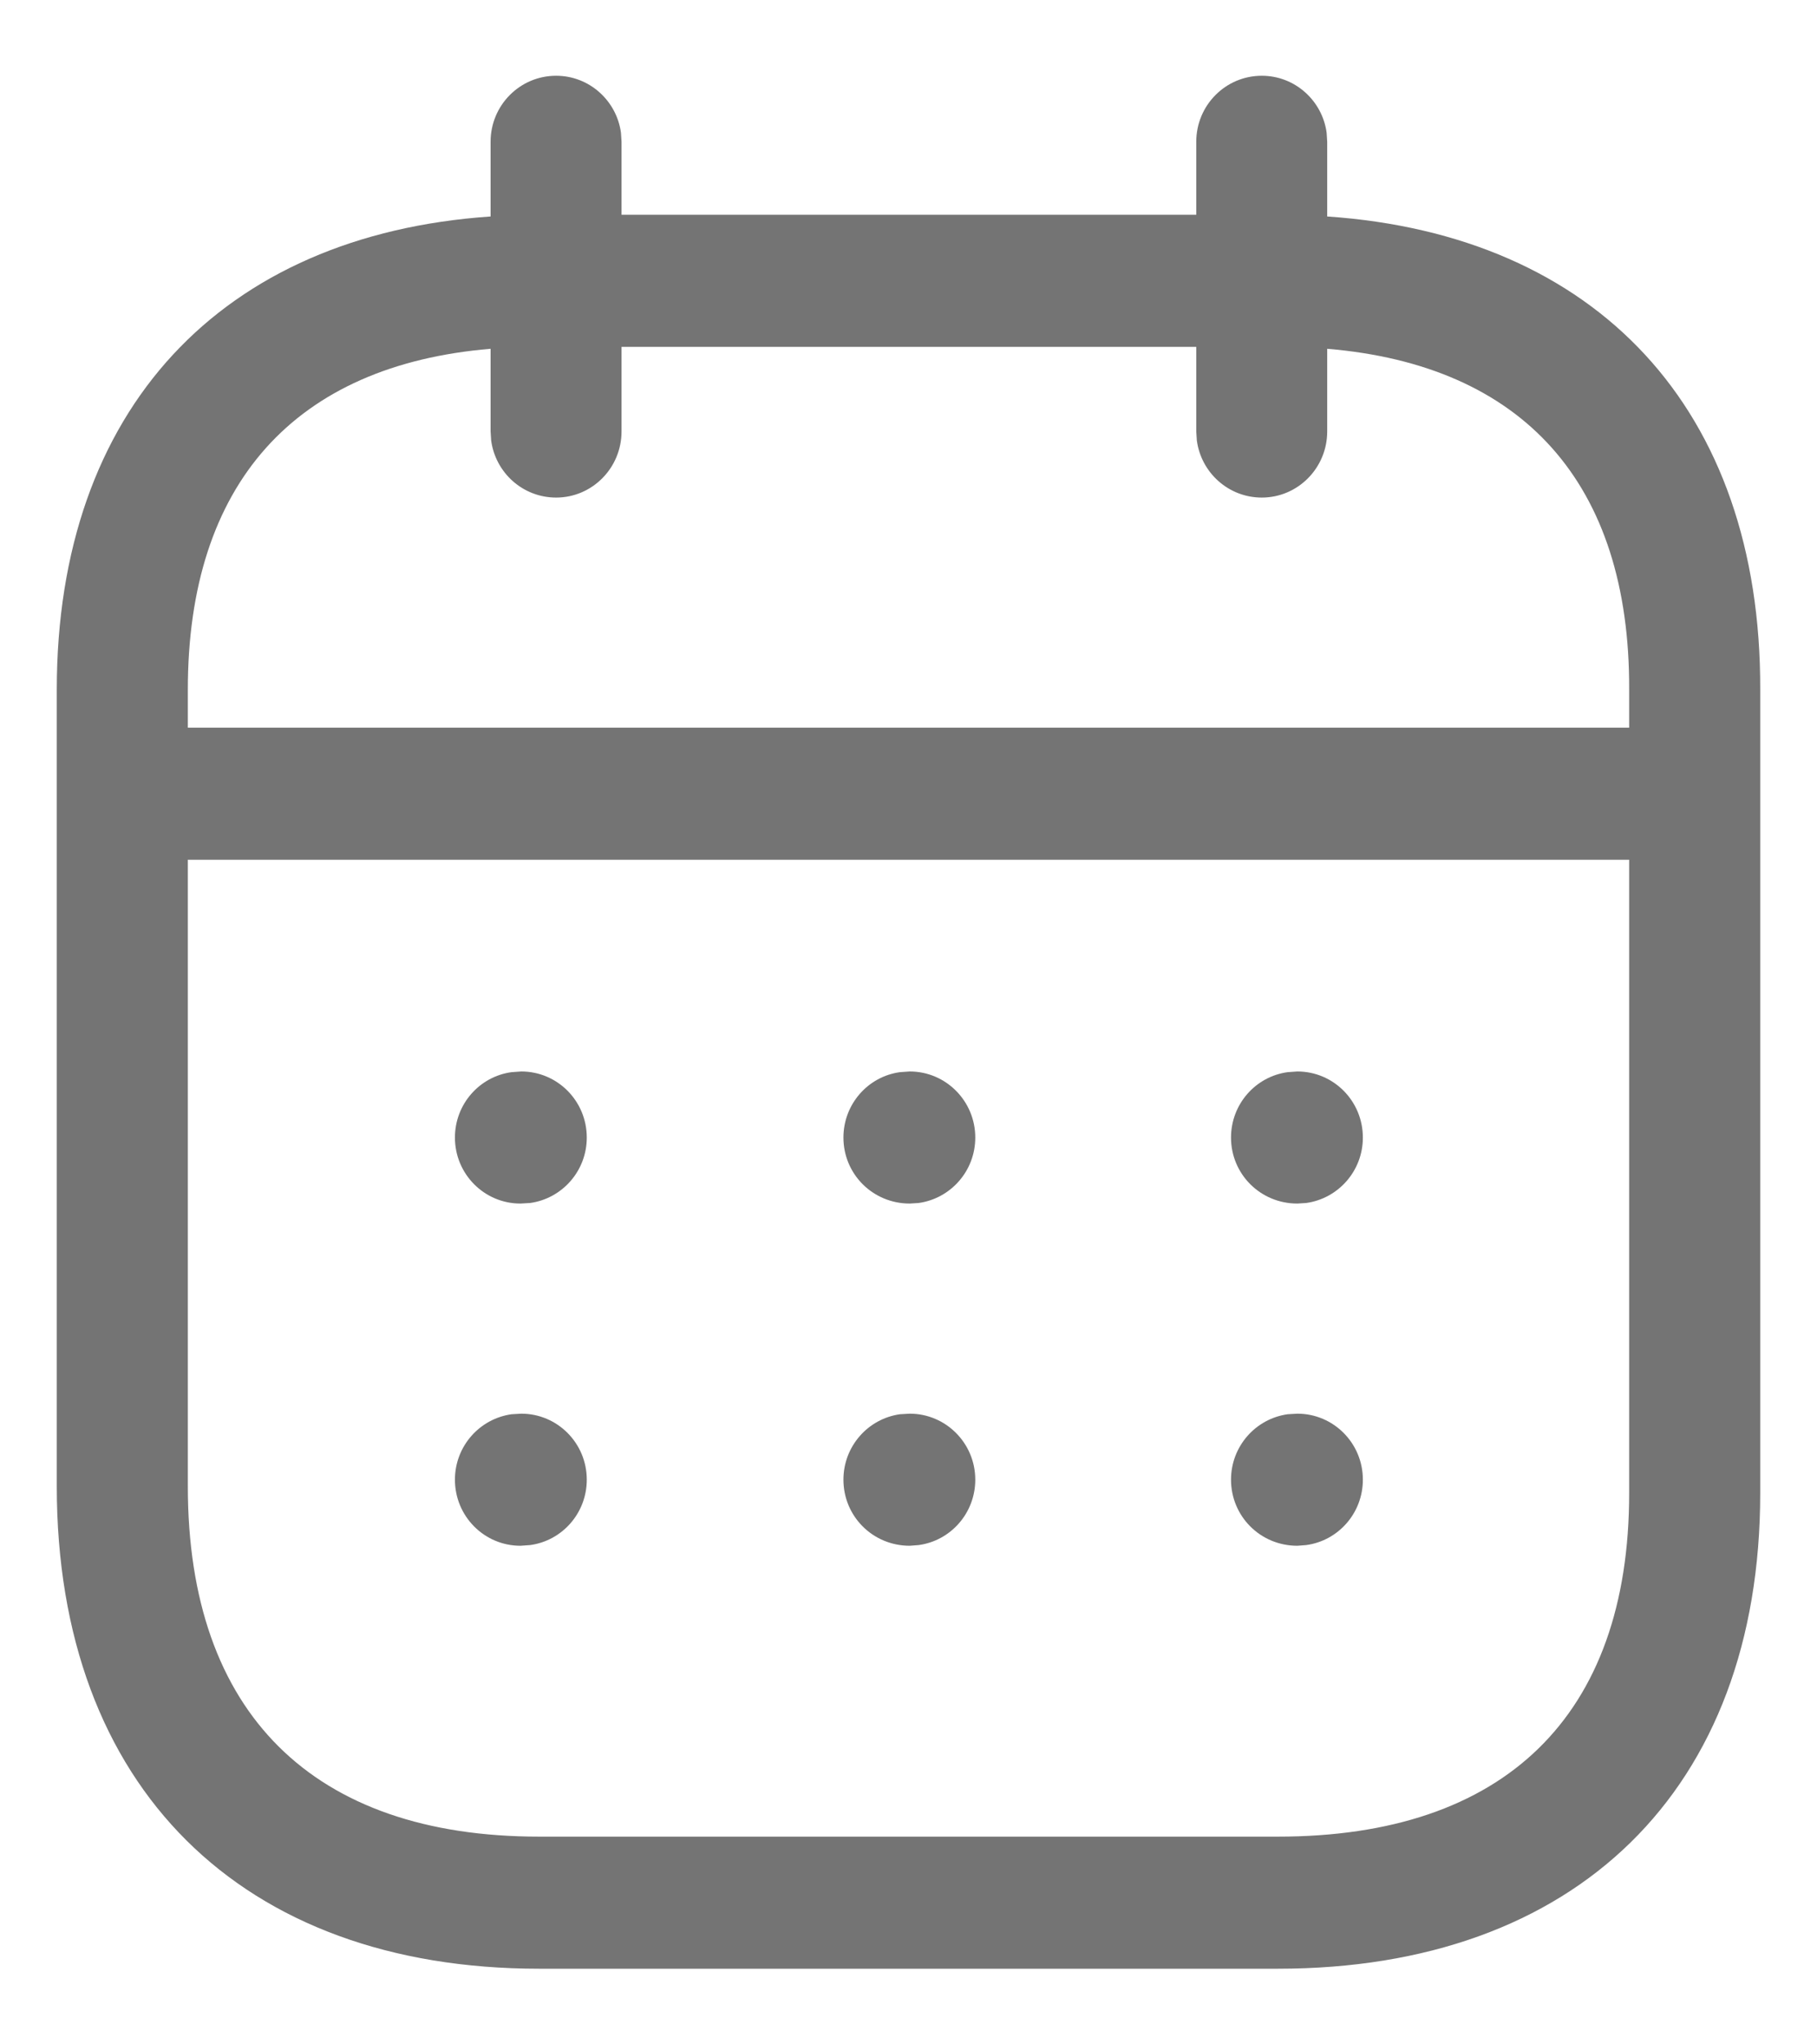 <svg width="16" height="18" viewBox="0 0 16 18" fill="none" xmlns="http://www.w3.org/2000/svg">
<path fill-rule="evenodd" clip-rule="evenodd" d="M11.682 1.169C11.644 0.886 11.403 0.667 11.111 0.667C10.792 0.667 10.534 0.927 10.534 1.248V1.891H5.473V1.248L5.468 1.169C5.43 0.886 5.189 0.667 4.897 0.667C4.578 0.667 4.32 0.927 4.32 1.248V1.906C1.955 2.068 0.5 3.6 0.5 6.072V13.087C0.5 15.74 2.132 17.334 4.747 17.334H11.253C13.871 17.334 15.5 15.766 15.5 13.146V6.072C15.508 3.599 14.057 2.068 11.687 1.906V1.248L11.682 1.169ZM10.534 3.054V3.799L10.539 3.878C10.577 4.162 10.818 4.381 11.111 4.381C11.429 4.381 11.687 4.12 11.687 3.799V3.071C13.411 3.215 14.352 4.253 14.346 6.07V6.407H1.654V6.072C1.654 4.256 2.599 3.215 4.32 3.071V3.799L4.325 3.878C4.363 4.162 4.604 4.381 4.897 4.381C5.215 4.381 5.473 4.12 5.473 3.799V3.054H10.534ZM1.654 7.57V13.087C1.654 15.089 2.761 16.171 4.747 16.171H11.253C13.245 16.171 14.346 15.112 14.346 13.146L14.346 7.57H1.654ZM12.001 10.016C12.001 9.694 11.743 9.434 11.424 9.434L11.339 9.44C11.057 9.478 10.84 9.721 10.84 10.016C10.84 10.337 11.098 10.597 11.424 10.597L11.502 10.592C11.784 10.553 12.001 10.31 12.001 10.016ZM8.011 9.434C8.329 9.434 8.588 9.694 8.588 10.016C8.588 10.31 8.371 10.553 8.089 10.592L8.011 10.597C7.685 10.597 7.427 10.337 7.427 10.016C7.427 9.721 7.644 9.478 7.925 9.44L8.011 9.434ZM5.167 10.016C5.167 9.694 4.909 9.434 4.59 9.434L4.505 9.44C4.223 9.478 4.006 9.721 4.006 10.016C4.006 10.337 4.264 10.597 4.583 10.597L4.668 10.592C4.95 10.553 5.167 10.31 5.167 10.016ZM11.424 12.447C11.743 12.447 12.001 12.707 12.001 13.028C12.001 13.323 11.784 13.566 11.502 13.604L11.424 13.61C11.098 13.61 10.84 13.35 10.84 13.028C10.84 12.734 11.057 12.491 11.339 12.452L11.424 12.447ZM8.588 13.028C8.588 12.707 8.329 12.447 8.011 12.447L7.925 12.452C7.644 12.491 7.427 12.734 7.427 13.028C7.427 13.35 7.685 13.61 8.011 13.61L8.089 13.604C8.371 13.566 8.588 13.323 8.588 13.028ZM4.59 12.447C4.909 12.447 5.167 12.707 5.167 13.028C5.167 13.323 4.95 13.566 4.668 13.604L4.583 13.61C4.264 13.61 4.006 13.35 4.006 13.028C4.006 12.734 4.223 12.491 4.505 12.452L4.59 12.447Z" fill="#747474"/>
</svg>
